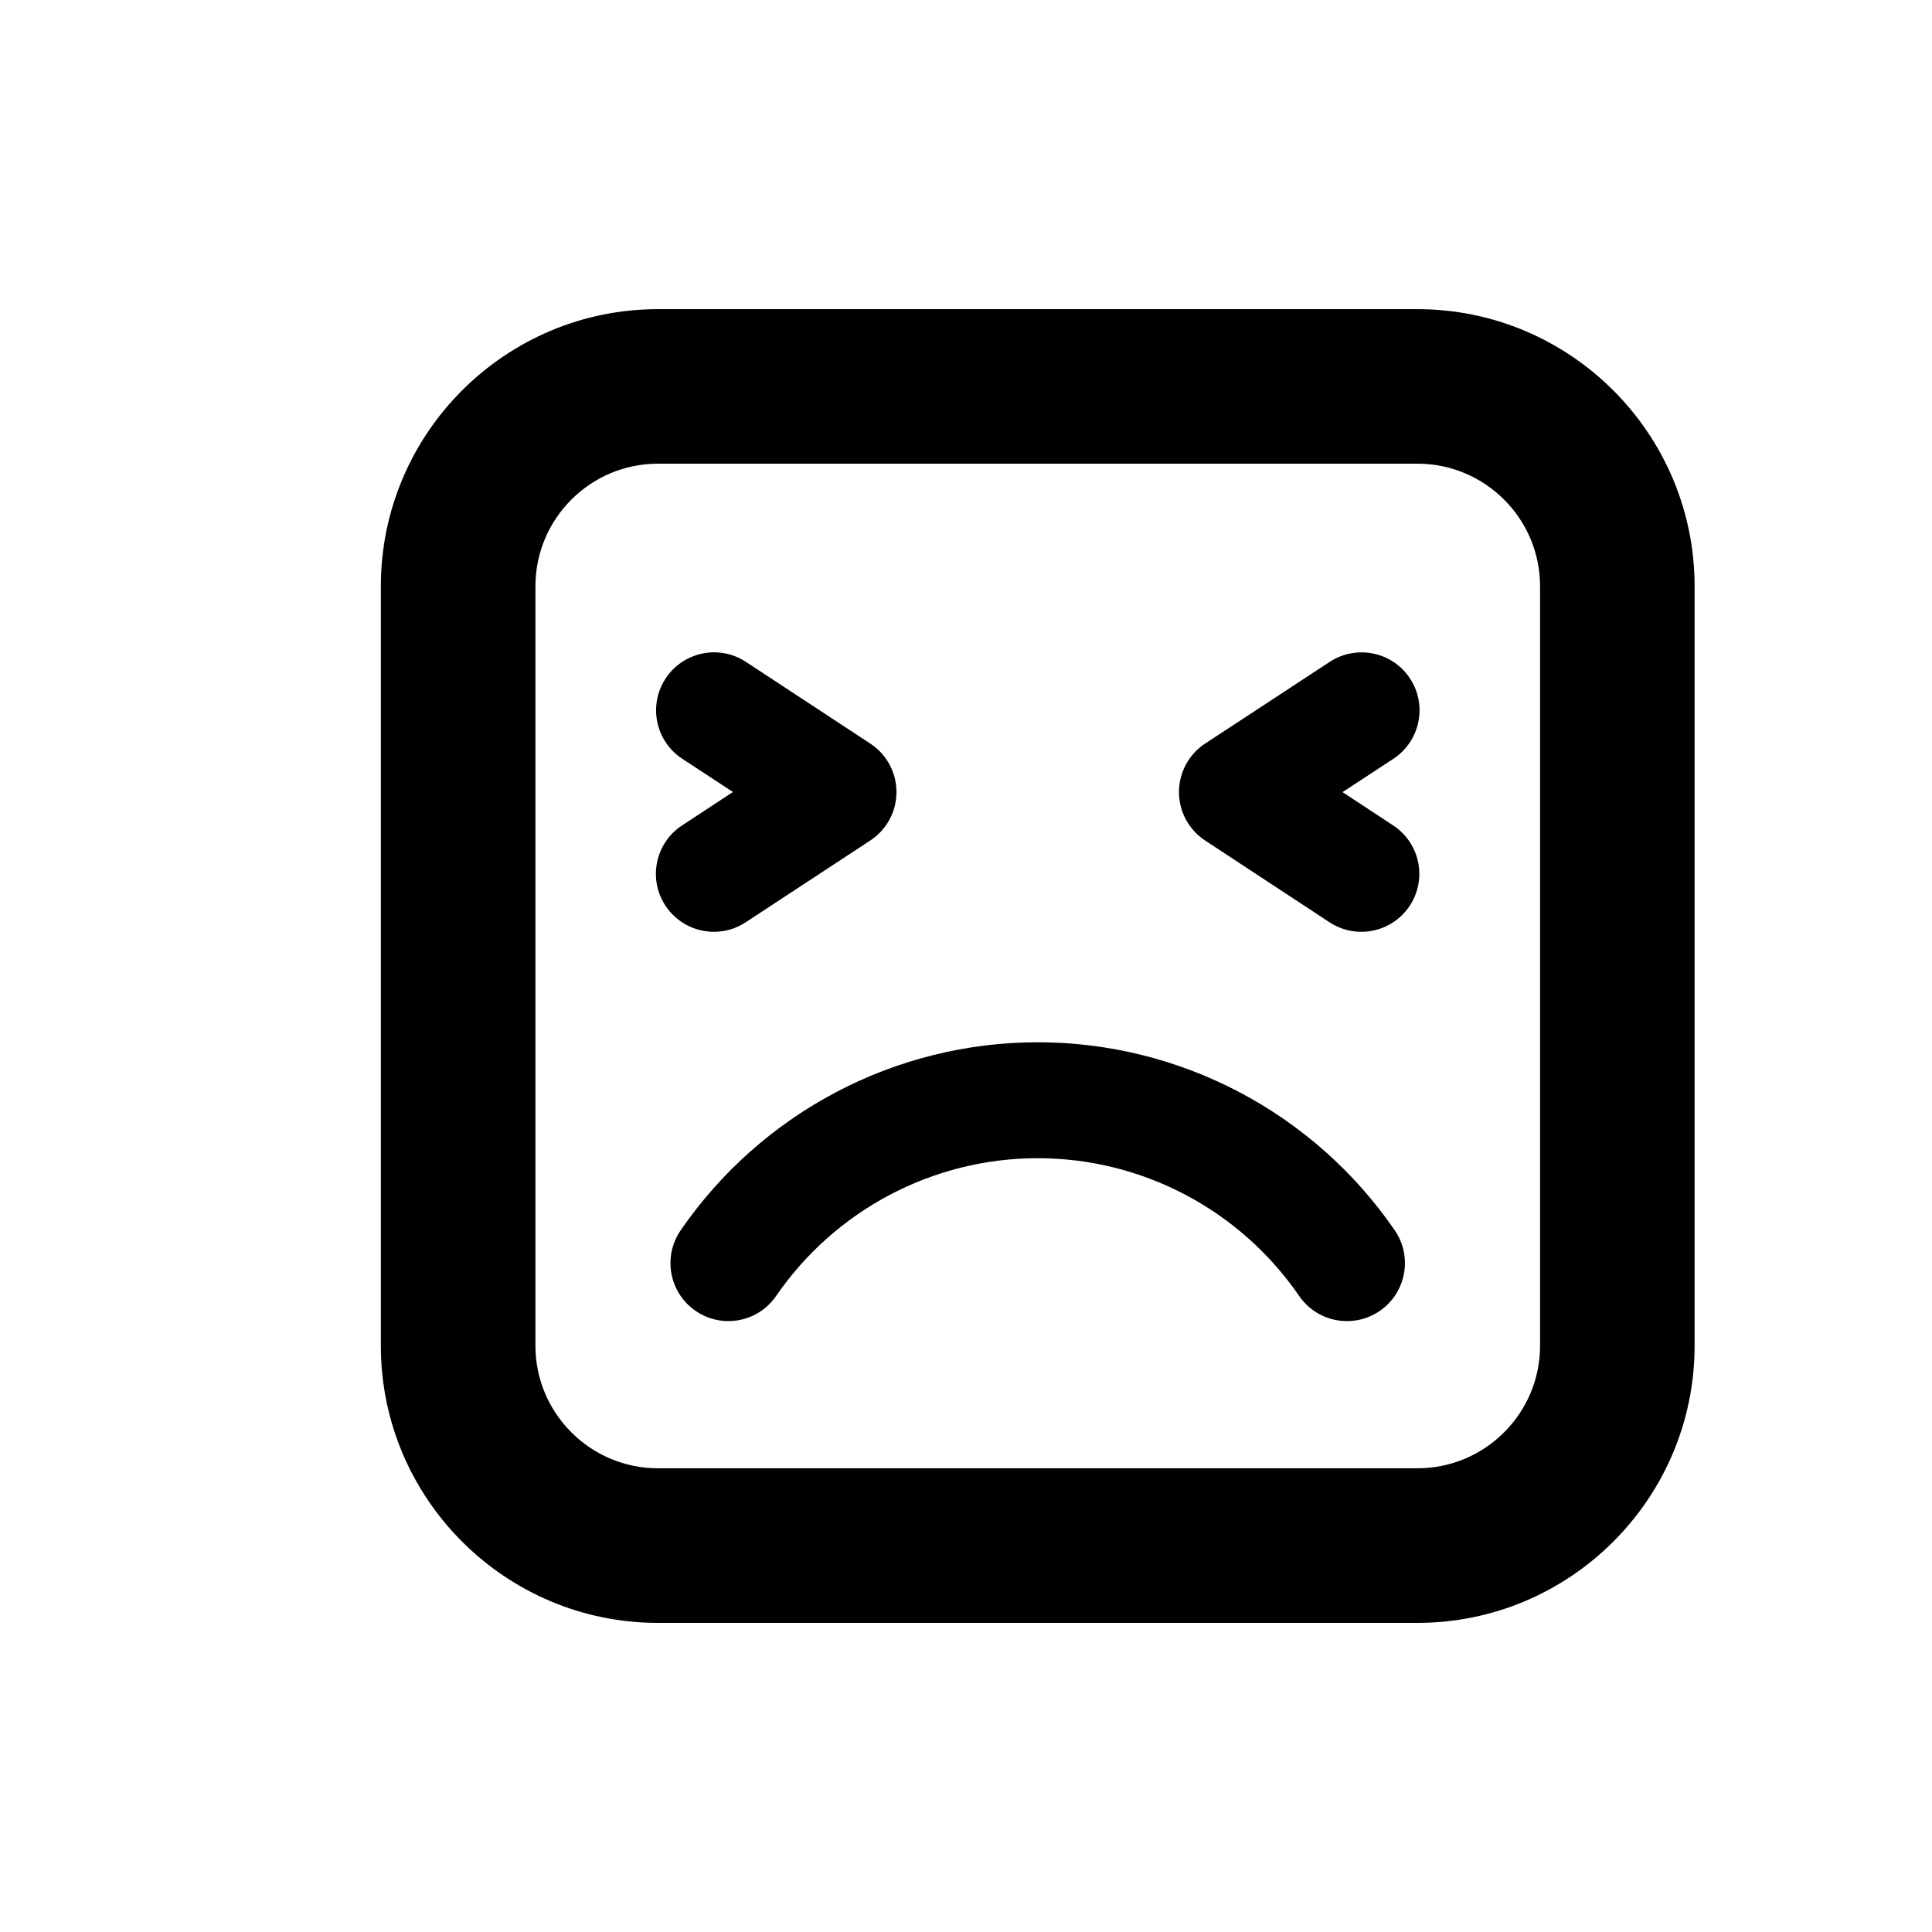 <?xml version="1.0" encoding="utf-8"?>
<!-- Generator: Adobe Illustrator 16.0.0, SVG Export Plug-In . SVG Version: 6.00 Build 0)  -->
<!DOCTYPE svg PUBLIC "-//W3C//DTD SVG 1.1//EN" "http://www.w3.org/Graphics/SVG/1.1/DTD/svg11.dtd">
<svg version="1.1" id="Layer_1" xmlns="http://www.w3.org/2000/svg" xmlns:xlink="http://www.w3.org/1999/xlink" x="0px" y="0px"
	 width="50px" height="50px" viewBox="174.5 -105.5 50 50" enable-background="new 174.5 -105.5 50 50" xml:space="preserve">
<path d="M193.351-71.31c-0.293,0-0.59-0.085-0.85-0.265c-0.682-0.47-0.854-1.403-0.385-2.086c2.098-3.046,5.551-4.865,9.24-4.865
	s7.145,1.819,9.24,4.866c0.469,0.683,0.295,1.617-0.387,2.086s-1.617,0.297-2.086-0.386c-1.535-2.233-4.066-3.566-6.768-3.566
	s-5.232,1.333-6.77,3.566C194.296-71.537,193.827-71.31,193.351-71.31z M193.798-81.631l3.225-2.117
	c0.422-0.277,0.678-0.748,0.678-1.253s-0.254-0.977-0.676-1.254l-3.221-2.116c-0.689-0.454-1.623-0.263-2.078,0.43
	c-0.455,0.692-0.262,1.623,0.43,2.077l1.313,0.861l-1.316,0.864c-0.693,0.454-0.887,1.384-0.432,2.077
	c0.289,0.439,0.768,0.677,1.256,0.677C193.259-81.385,193.544-81.464,193.798-81.631z M210.985-82.061
	c0.455-0.692,0.264-1.622-0.43-2.077L209.245-85l1.316-0.863c0.691-0.455,0.885-1.385,0.43-2.077
	c-0.453-0.692-1.383-0.884-2.076-0.432l-3.227,2.116c-0.422,0.277-0.676,0.749-0.676,1.254c0,0.505,0.254,0.977,0.676,1.254
	l3.219,2.116c0.254,0.167,0.541,0.247,0.824,0.247C210.218-81.385,210.698-81.623,210.985-82.061z M218.356-70.672v-19.655
	c0-3.955-3.219-7.172-7.174-7.172h-19.654c-3.955,0-7.172,3.217-7.172,7.172v19.655c0,3.955,3.217,7.172,7.172,7.172h19.654
	C215.138-63.5,218.356-66.717,218.356-70.672z M211.183-93.5c1.75,0,3.174,1.423,3.174,3.172v19.655
	c0,1.749-1.424,3.172-3.174,3.172h-19.654c-1.75,0-3.172-1.423-3.172-3.172v-19.655c0-1.749,1.422-3.172,3.172-3.172H211.183z"/>
</svg>
